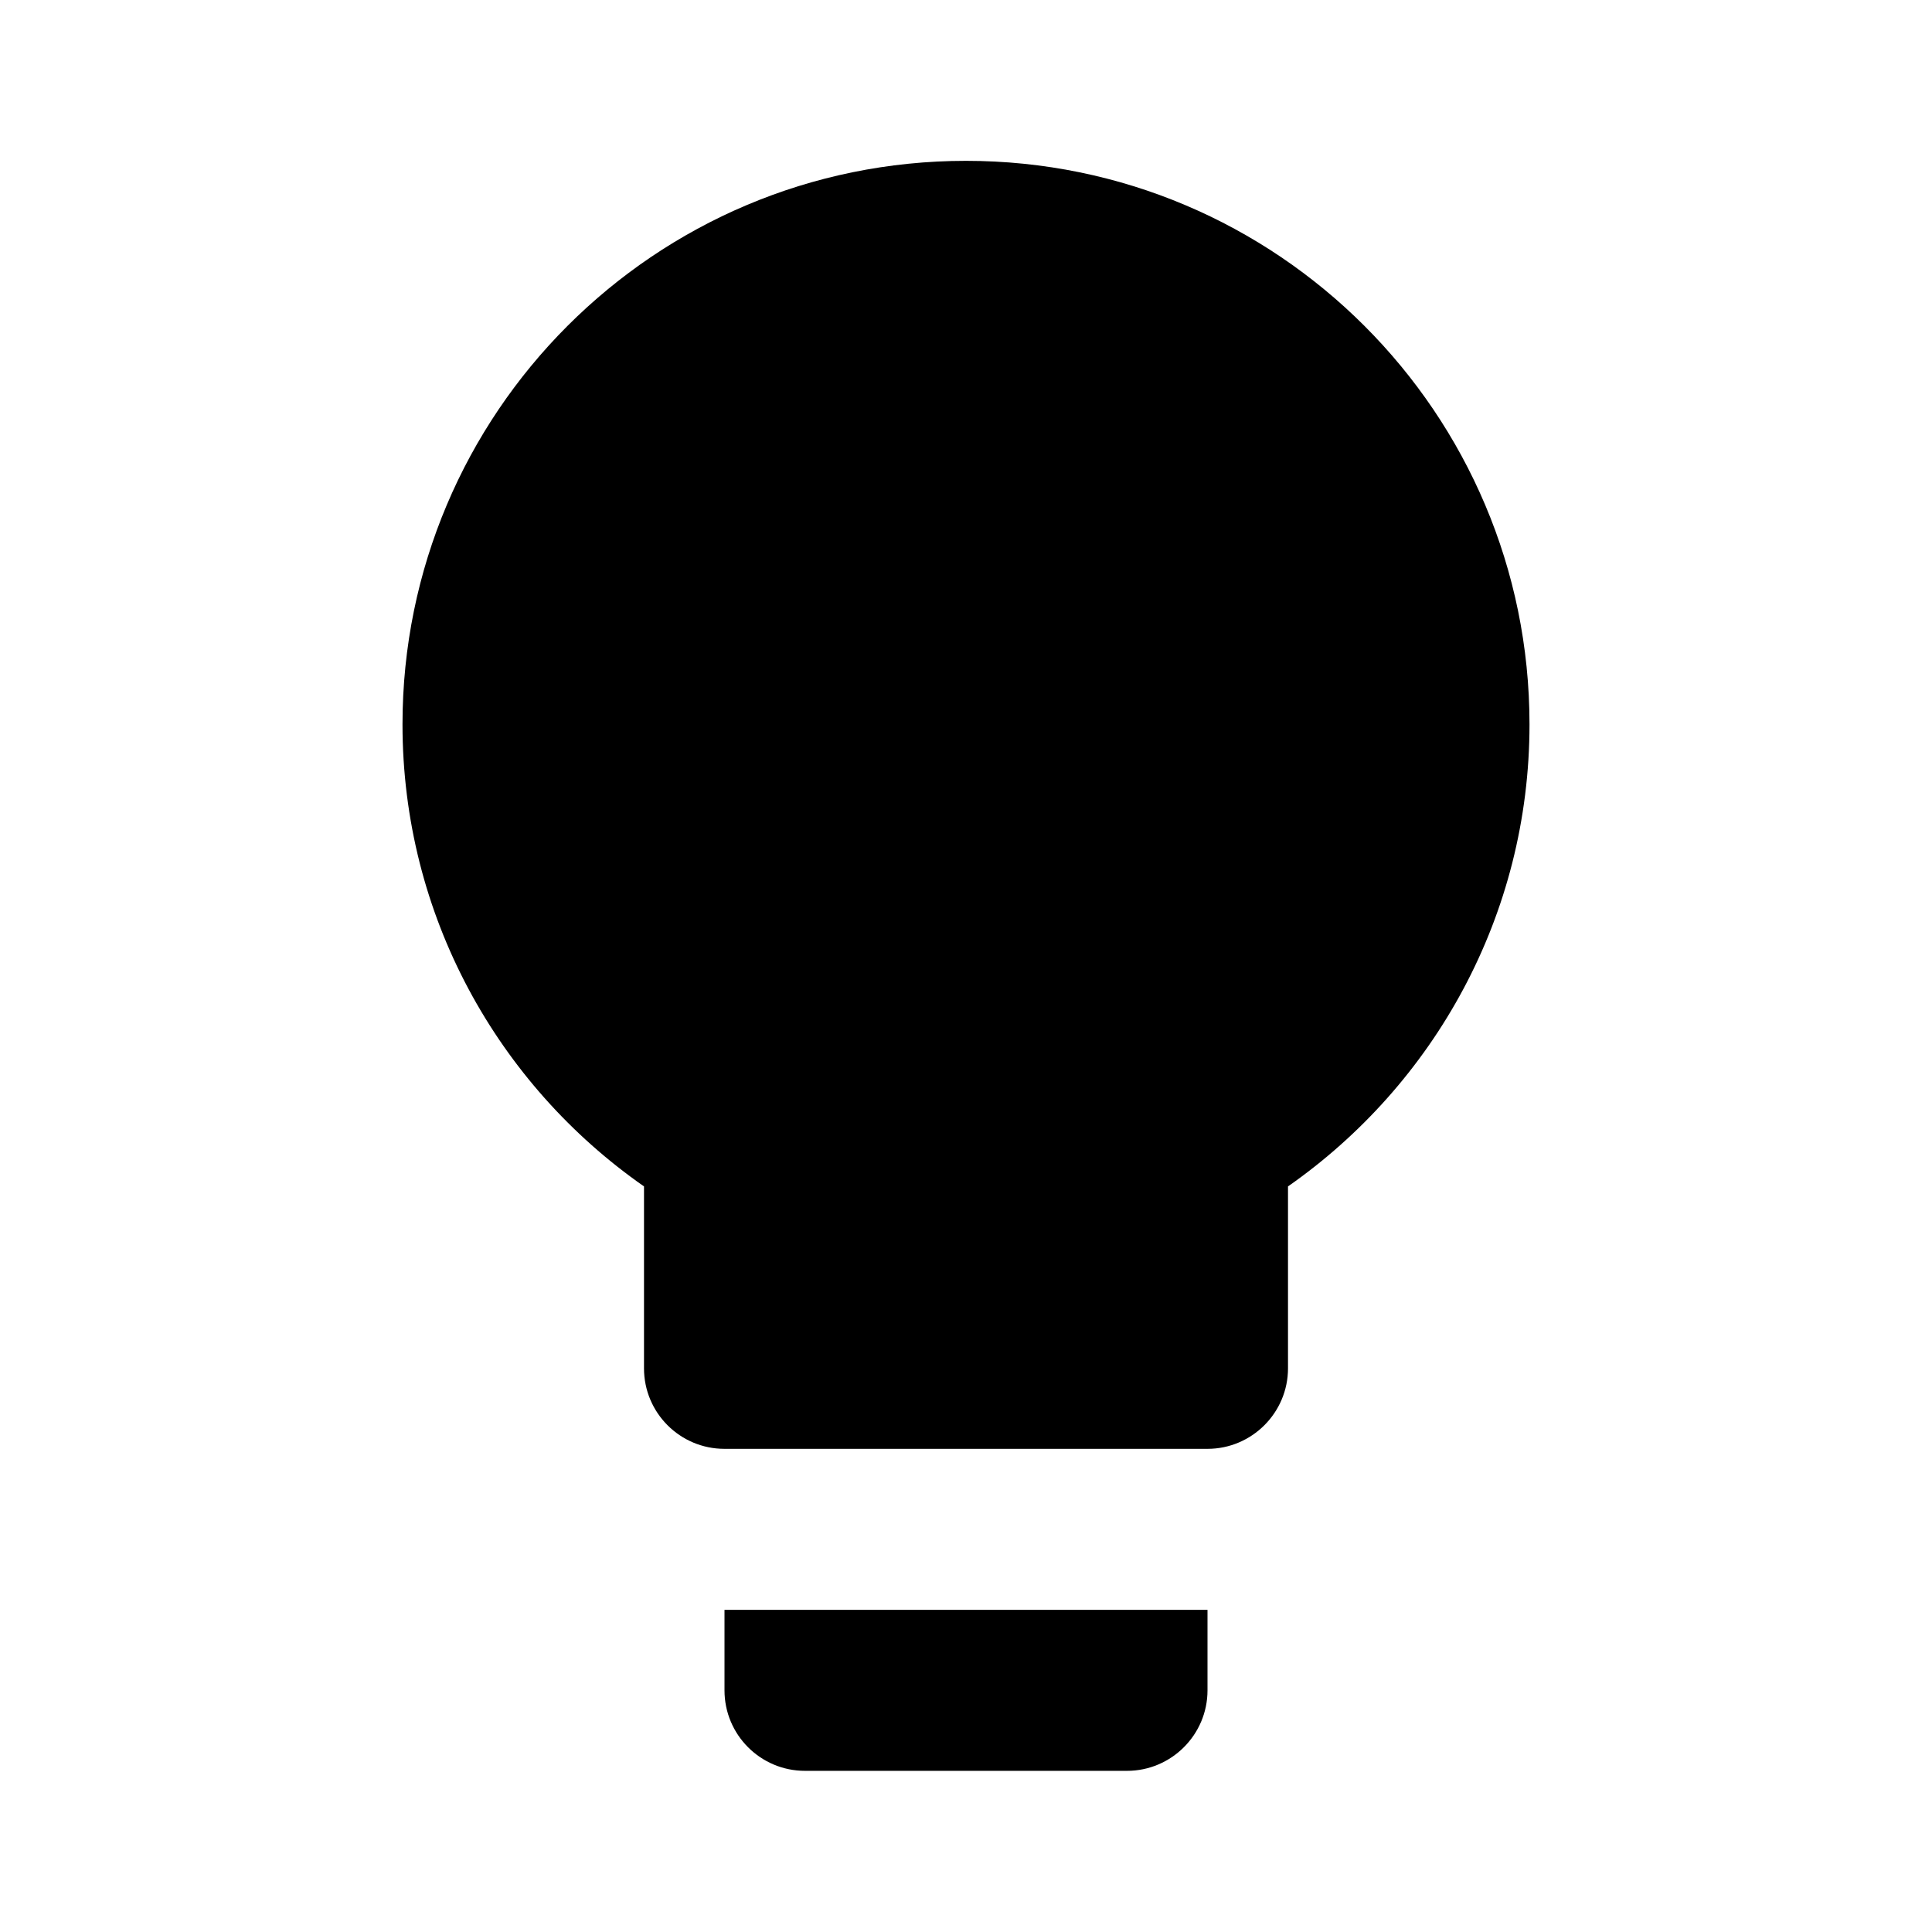 <svg xmlns="http://www.w3.org/2000/svg" version="1.1" baseProfile="full" width="24" height="24" viewBox="0 0 24.00 24.00" xml:space="preserve"><path fill="#000" fill-opacity="1" stroke-width=".2" stroke-linejoin="round" d="M12 1.998c-3.867 0-7 3.134-7 7 0 2.378 1.187 4.475 3 5.74v2.26c0 .552.447 1 1 1h6c.55 0 1-.448 1-1v-2.26c1.81-1.265 3-3.362 3-5.74 0-3.866-3.135-7-7-7zm-3 19c0 .552.447 1 1 1h4c.55 0 1-.448 1-1v-1H9v1z"/></svg>